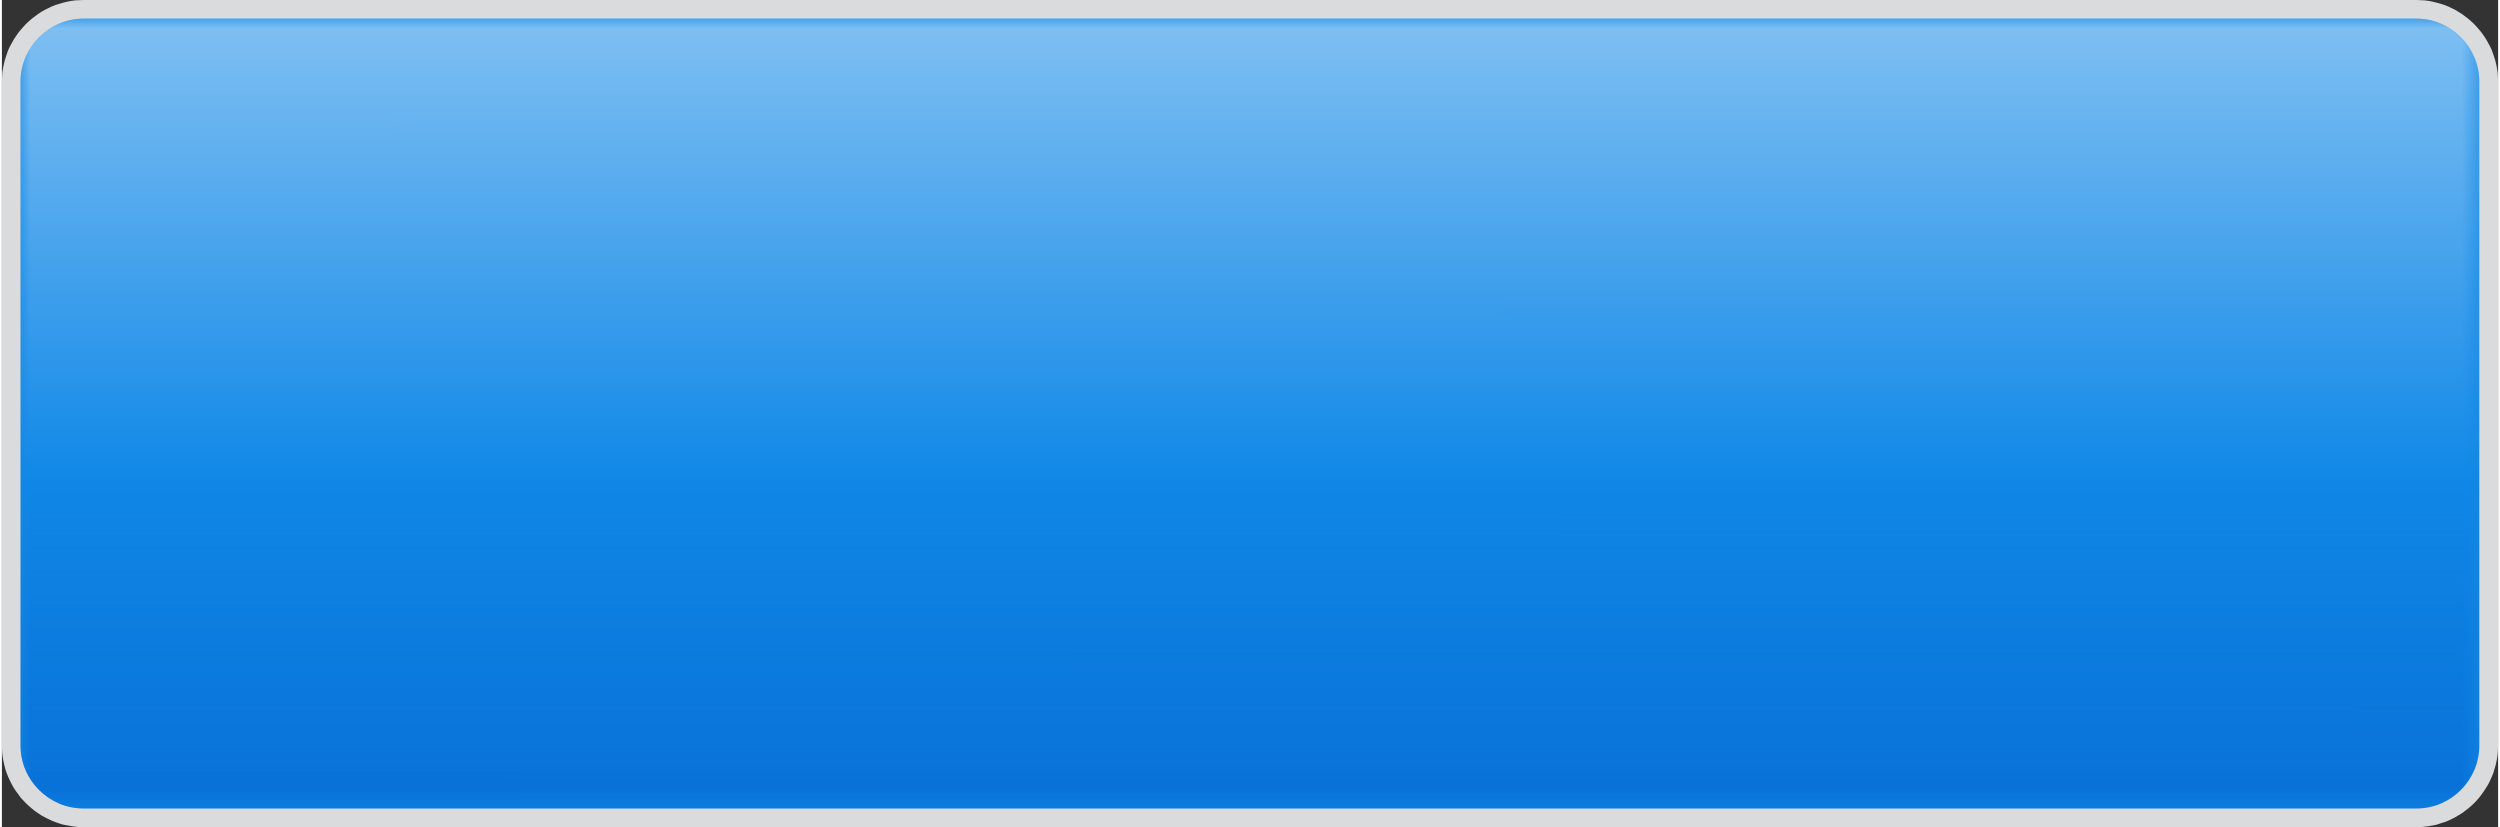 <?xml version="1.0" encoding="UTF-8"?>
<!DOCTYPE svg PUBLIC "-//W3C//DTD SVG 1.1//EN" "http://www.w3.org/Graphics/SVG/1.1/DTD/svg11.dtd">
<!-- Creator: CorelDRAW 2020 (64-Bit) -->
<svg xmlns="http://www.w3.org/2000/svg" xml:space="preserve" width="133px" height="44px" version="1.1" style="shape-rendering:geometricPrecision; text-rendering:geometricPrecision; image-rendering:optimizeQuality; fill-rule:evenodd; clip-rule:evenodd"
viewBox="0 0 131.41 43.54"
 xmlns:xlink="http://www.w3.org/1999/xlink"
 xmlns:xodm="http://www.corel.com/coreldraw/odm/2003">
 <rect x="0" y="0" width="131.41" height="43.54" fill="#333333" stroke="none"/>
 <defs>
  <style type="text/css">
   <![CDATA[
    .fil2 {fill:#0056C6}
    .fil1 {fill:#1088E7}
    .fil3 {fill:white}
    .fil0 {fill:#DADBDC;fill-rule:nonzero}
   ]]>
  </style>
    <mask id="id0">
  <linearGradient id="id1" gradientUnits="userSpaceOnUse" x1="70.89" y1="62.61" x2="70.9" y2="24.59">
   <stop offset="0" style="stop-opacity:1; stop-color:white"/>
   <stop offset="1" style="stop-opacity:0; stop-color:white"/>
  </linearGradient>
     <rect style="fill:url(#id1)" x="0.98" y="22.72" width="129.44" height="19.84"/>
    </mask>
    <mask id="id2">
  <linearGradient id="id3" gradientUnits="userSpaceOnUse" x1="60.51" y1="-26.71" x2="60.52" y2="25.39">
   <stop offset="0" style="stop-opacity:1; stop-color:white"/>
   <stop offset="1" style="stop-opacity:0; stop-color:white"/>
  </linearGradient>
     <rect style="fill:url(#id3)" x="0.98" y="0.98" width="129.44" height="27.4"/>
    </mask>
 </defs>
 <g id="Layer_x0020_1">
  <g id="_2000051553168">
   <g>
    <path class="fil0" d="M127.12 41.57l0 1.97 -122.83 0 0 -1.97 122.83 0zm4.29 -2.32l0 0 -0.01 0.22 -0.01 0.21 -0.03 0.22 -0.04 0.21 -0.05 0.21 -0.06 0.2 -0.06 0.2 -0.08 0.19 -0.09 0.2 -0.09 0.18 -0.11 0.18 -0.11 0.17 -0.12 0.17 -0.12 0.16 -0.14 0.16 -0.14 0.15 -0.15 0.14 -0.15 0.13 -0.17 0.13 -0.16 0.12 -0.18 0.11 -0.18 0.11 -0.18 0.09 -0.19 0.09 -0.2 0.08 -0.2 0.06 -0.2 0.07 -0.21 0.04 -0.21 0.04 -0.22 0.03 -0.22 0.02 -0.21 0 0 -1.97 0.12 0 0.11 -0.01 0.12 -0.01 0.11 -0.03 0.11 -0.02 0.11 -0.03 0.11 -0.04 0.11 -0.04 0.1 -0.05 0.1 -0.05 0.1 -0.06 0.09 -0.06 0.09 -0.06 0.09 -0.07 0.08 -0.08 0.09 -0.07 0.07 -0.08 0.08 -0.09 0.07 -0.09 0.06 -0.09 0.06 -0.09 0.06 -0.11 0.05 -0.09 0.05 -0.1 0.04 -0.11 0.04 -0.11 0.03 -0.11 0.02 -0.11 0.02 -0.11 0.02 -0.12 0.01 -0.11 0 -0.12 0 0 1.97 0zm-1.97 -34.96l1.97 0 0 34.96 -1.97 0 0 -34.96zm-2.32 -4.29l0 0 0.21 0.01 0.22 0.01 0.22 0.03 0.2 0.04 0.21 0.05 0.21 0.06 0.19 0.06 0.2 0.08 0.19 0.09 0.18 0.09 0.18 0.11 0.18 0.11 0.16 0.12 0.17 0.13 0.15 0.13 0.15 0.14 0.14 0.15 0.14 0.16 0.13 0.16 0.12 0.17 0.11 0.17 0.1 0.18 0.1 0.18 0.09 0.19 0.07 0.2 0.07 0.2 0.06 0.2 0.05 0.21 0.04 0.21 0.03 0.21 0.01 0.22 0.01 0.22 -1.97 0 0 -0.11 -0.01 -0.12 -0.02 -0.12 -0.02 -0.11 -0.02 -0.11 -0.03 -0.11 -0.04 -0.1 -0.04 -0.11 -0.05 -0.1 -0.05 -0.1 -0.06 -0.1 -0.06 -0.09 -0.07 -0.1 -0.07 -0.09 -0.07 -0.08 -0.08 -0.08 -0.08 -0.08 -0.09 -0.07 -0.09 -0.08 -0.09 -0.06 -0.09 -0.06 -0.1 -0.06 -0.1 -0.05 -0.1 -0.05 -0.11 -0.04 -0.11 -0.04 -0.11 -0.03 -0.1 -0.02 -0.12 -0.02 -0.11 -0.02 -0.12 -0.01 -0.11 0 0 0 0 -1.97zm-122.83 1.97l0 -1.97 122.83 0 0 1.97 -122.83 0zm-4.29 2.32l0 0 0.01 -0.22 0.01 -0.22 0.03 -0.21 0.04 -0.21 0.05 -0.21 0.06 -0.2 0.07 -0.21 0.07 -0.19 0.09 -0.19 0.1 -0.18 0.1 -0.18 0.12 -0.18 0.11 -0.16 0.13 -0.16 0.14 -0.16 0.14 -0.15 0.15 -0.14 0.16 -0.14 0.16 -0.12 0.16 -0.12 0.18 -0.12 0.18 -0.1 0.18 -0.09 0.19 -0.09 0.2 -0.08 0.2 -0.06 0.2 -0.06 0.2 -0.05 0.21 -0.04 0.22 -0.03 0.22 -0.01 0.21 -0.01 0 1.97 -0.12 0 -0.11 0.01 -0.11 0.01 -0.11 0.03 -0.12 0.02 -0.11 0.03 -0.1 0.04 -0.11 0.04 -0.1 0.05 -0.1 0.05 -0.1 0.06 -0.09 0.06 -0.09 0.06 -0.09 0.07 -0.09 0.08 -0.08 0.07 -0.08 0.09 -0.07 0.08 -0.07 0.09 -0.07 0.09 -0.06 0.1 -0.06 0.09 -0.05 0.1 -0.05 0.11 -0.04 0.11 -0.04 0.1 -0.03 0.11 -0.02 0.11 -0.02 0.11 -0.02 0.12 -0.01 0.12 0 0.11 0 0 -1.97 0zm1.97 34.96l-1.97 0 0 -34.96 1.97 0 0 34.96zm2.32 4.29l0 0 -0.22 0 -0.21 -0.02 -0.22 -0.03 -0.21 -0.04 -0.21 -0.04 -0.2 -0.06 -0.2 -0.07 -0.2 -0.08 -0.19 -0.09 -0.18 -0.09 -0.18 -0.1 -0.18 -0.12 -0.16 -0.11 -0.16 -0.13 -0.16 -0.14 -0.15 -0.14 -0.14 -0.15 -0.14 -0.15 -0.12 -0.17 -0.12 -0.16 -0.12 -0.18 -0.1 -0.18 -0.09 -0.18 -0.09 -0.19 -0.08 -0.2 -0.07 -0.2 -0.05 -0.2 -0.05 -0.21 -0.04 -0.21 -0.03 -0.22 -0.01 -0.21 -0.01 -0.22 1.97 0 0 0.12 0.01 0.12 0.01 0.11 0.03 0.11 0.02 0.12 0.03 0.11 0.04 0.1 0.04 0.11 0.05 0.1 0.05 0.1 0.06 0.1 0.06 0.09 0.06 0.09 0.07 0.09 0.07 0.09 0.08 0.08 0.08 0.08 0.09 0.07 0.09 0.07 0.09 0.06 0.09 0.07 0.1 0.05 0.1 0.05 0.1 0.05 0.11 0.04 0.11 0.04 0.11 0.03 0.11 0.03 0.11 0.02 0.11 0.01 0.12 0.01 0.12 0 0 0 0 1.97z"/>
    <path id="1" class="fil1" d="M4.29 42.56l122.83 0c1.82,0 3.3,-1.5 3.3,-3.31l0 -34.96c0,-1.81 -1.5,-3.31 -3.3,-3.31l-122.83 0c-1.8,0 -3.31,1.5 -3.31,3.31l0 34.96c0,1.82 1.49,3.31 3.31,3.31z"/>
   </g>
   <path class="fil2" style="mask:url(#id0)" d="M0.98 22.72l0 16.53c0,1.81 1.51,3.31 3.31,3.31l122.83 0c1.8,0 3.3,-1.5 3.3,-3.31l0 -16.53 -129.44 0z"/>
   <path class="fil3" style="mask:url(#id2)" d="M130.42 28.38l0 -24.09c0,-1.81 -1.5,-3.31 -3.3,-3.31l-122.83 0c-1.8,0 -3.31,1.5 -3.31,3.31l0 24.09 129.44 0z"/>
  </g>
 </g>
</svg>
